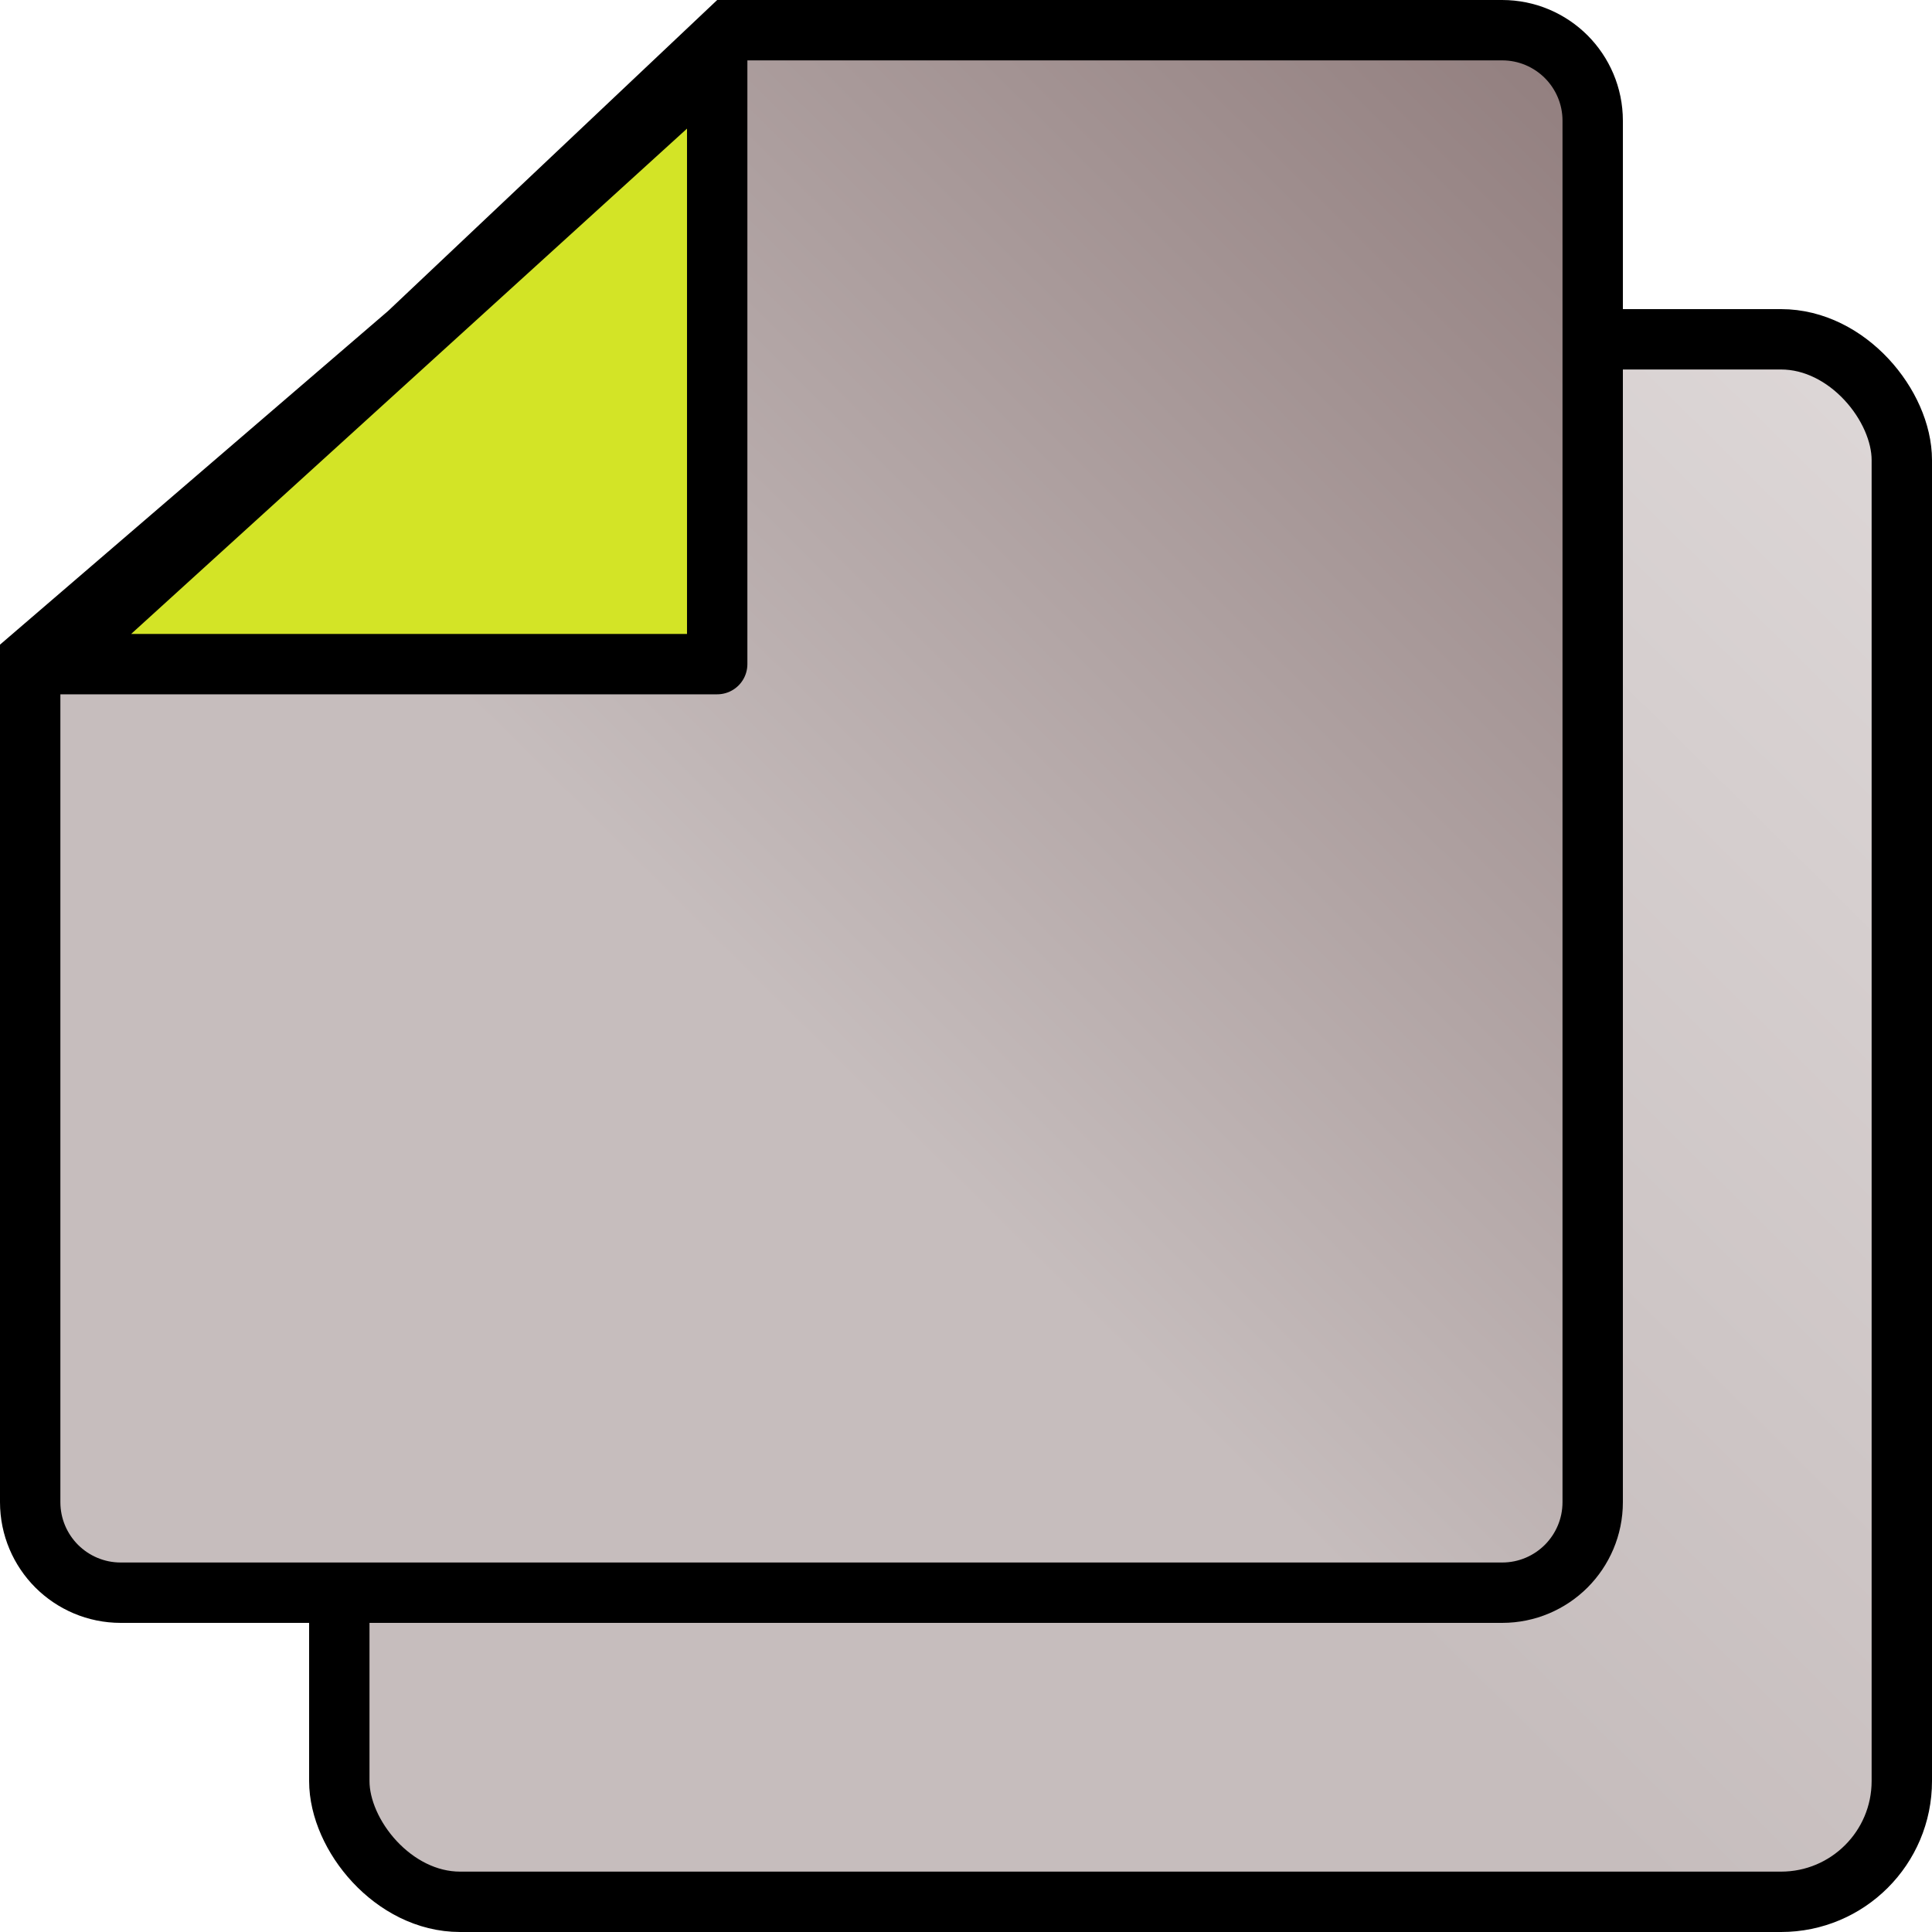 <?xml version="1.0" encoding="UTF-8"?>
<svg width="32px" height="32px" viewBox="0 0 32 32" version="1.1" xmlns="http://www.w3.org/2000/svg" xmlns:xlink="http://www.w3.org/1999/xlink">
    <title>Group</title>
    <defs>
        <linearGradient x1="112.954%" y1="-20.556%" x2="39.067%" y2="54.063%" id="linearGradient-1">
            <stop stop-color="#E5E0E0" offset="0%"></stop>
            <stop stop-color="#C6BDBD" offset="100%"></stop>
        </linearGradient>
        <linearGradient x1="112.954%" y1="-20.556%" x2="39.067%" y2="54.063%" id="linearGradient-2">
            <stop stop-color="#806969" offset="0%"></stop>
            <stop stop-color="#C6BDBD" offset="100%"></stop>
        </linearGradient>
    </defs>
    <g id="Page-1" stroke="none" stroke-width="1" fill="none" fill-rule="evenodd">
        <g id="Group" transform="translate(-0, 0)" stroke="#000000">
            <rect id="Rectangle" fill="url(#linearGradient-1)" x="5.62" y="5.62" width="25.88" height="25.88" rx="2"></rect>
            <path d="M24.88,0.5 C25.294,0.5 25.669,0.668 25.941,0.939 C26.212,1.211 26.38,1.586 26.38,2 L26.38,24.88 C26.38,25.294 26.212,25.669 25.941,25.941 C25.669,26.212 25.294,26.38 24.88,26.38 L2,26.38 C1.586,26.38 1.211,26.212 0.939,25.941 C0.668,25.669 0.5,25.294 0.5,24.88 L0.5,10.907 L6.763,5.522 L12.078,0.5 Z" id="Rectangle" fill="url(#linearGradient-2)"></path>
            <polygon id="Path" fill="#D3E426" stroke-linejoin="round" points="0.879 11 11.879 1 11.879 11"></polygon>
        </g>
    </g>
</svg>
